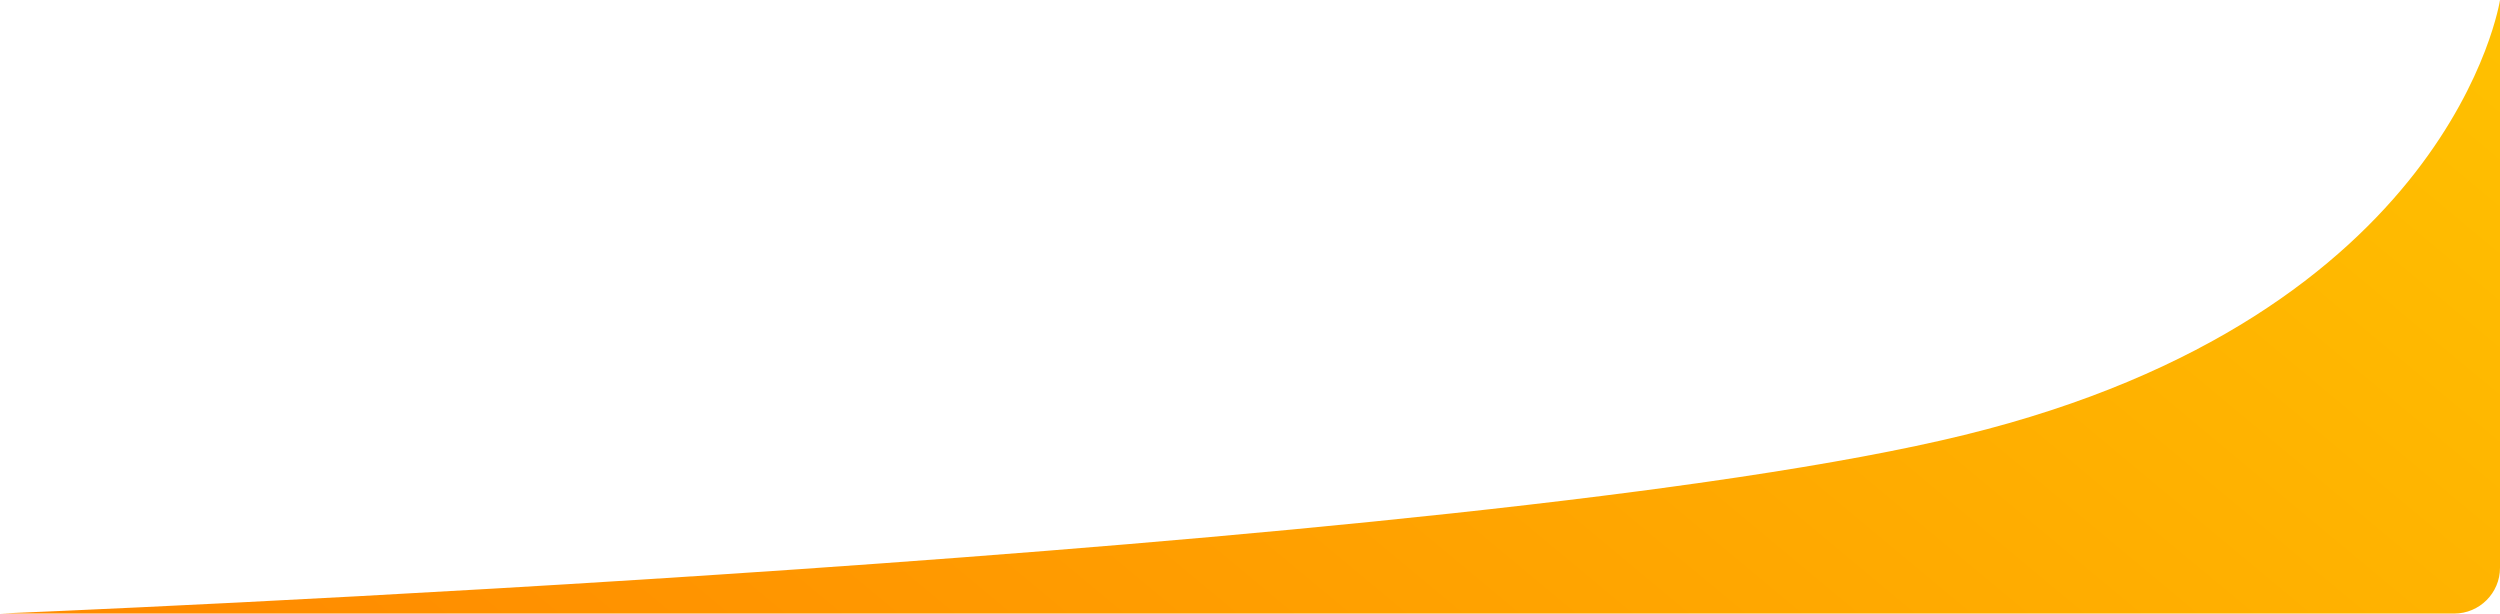 <svg width="273" height="67" viewBox="0 0 273 67" fill="none" xmlns="http://www.w3.org/2000/svg">
<path d="M0 67C0 67 161.193 60.583 214.5 47.5C267.807 34.417 273 0 273 0V62C273 64.761 270.761 67 268 67H0Z" fill="url(#paint0_linear)"/>
<defs>
<linearGradient id="paint0_linear" x1="269.451" y1="1.62" x2="133.056" y2="165.426" gradientUnits="userSpaceOnUse">
<stop stop-color="#FFC000"/>
<stop offset="1" stop-color="#FF8A00"/>
</linearGradient>
</defs>
</svg>
